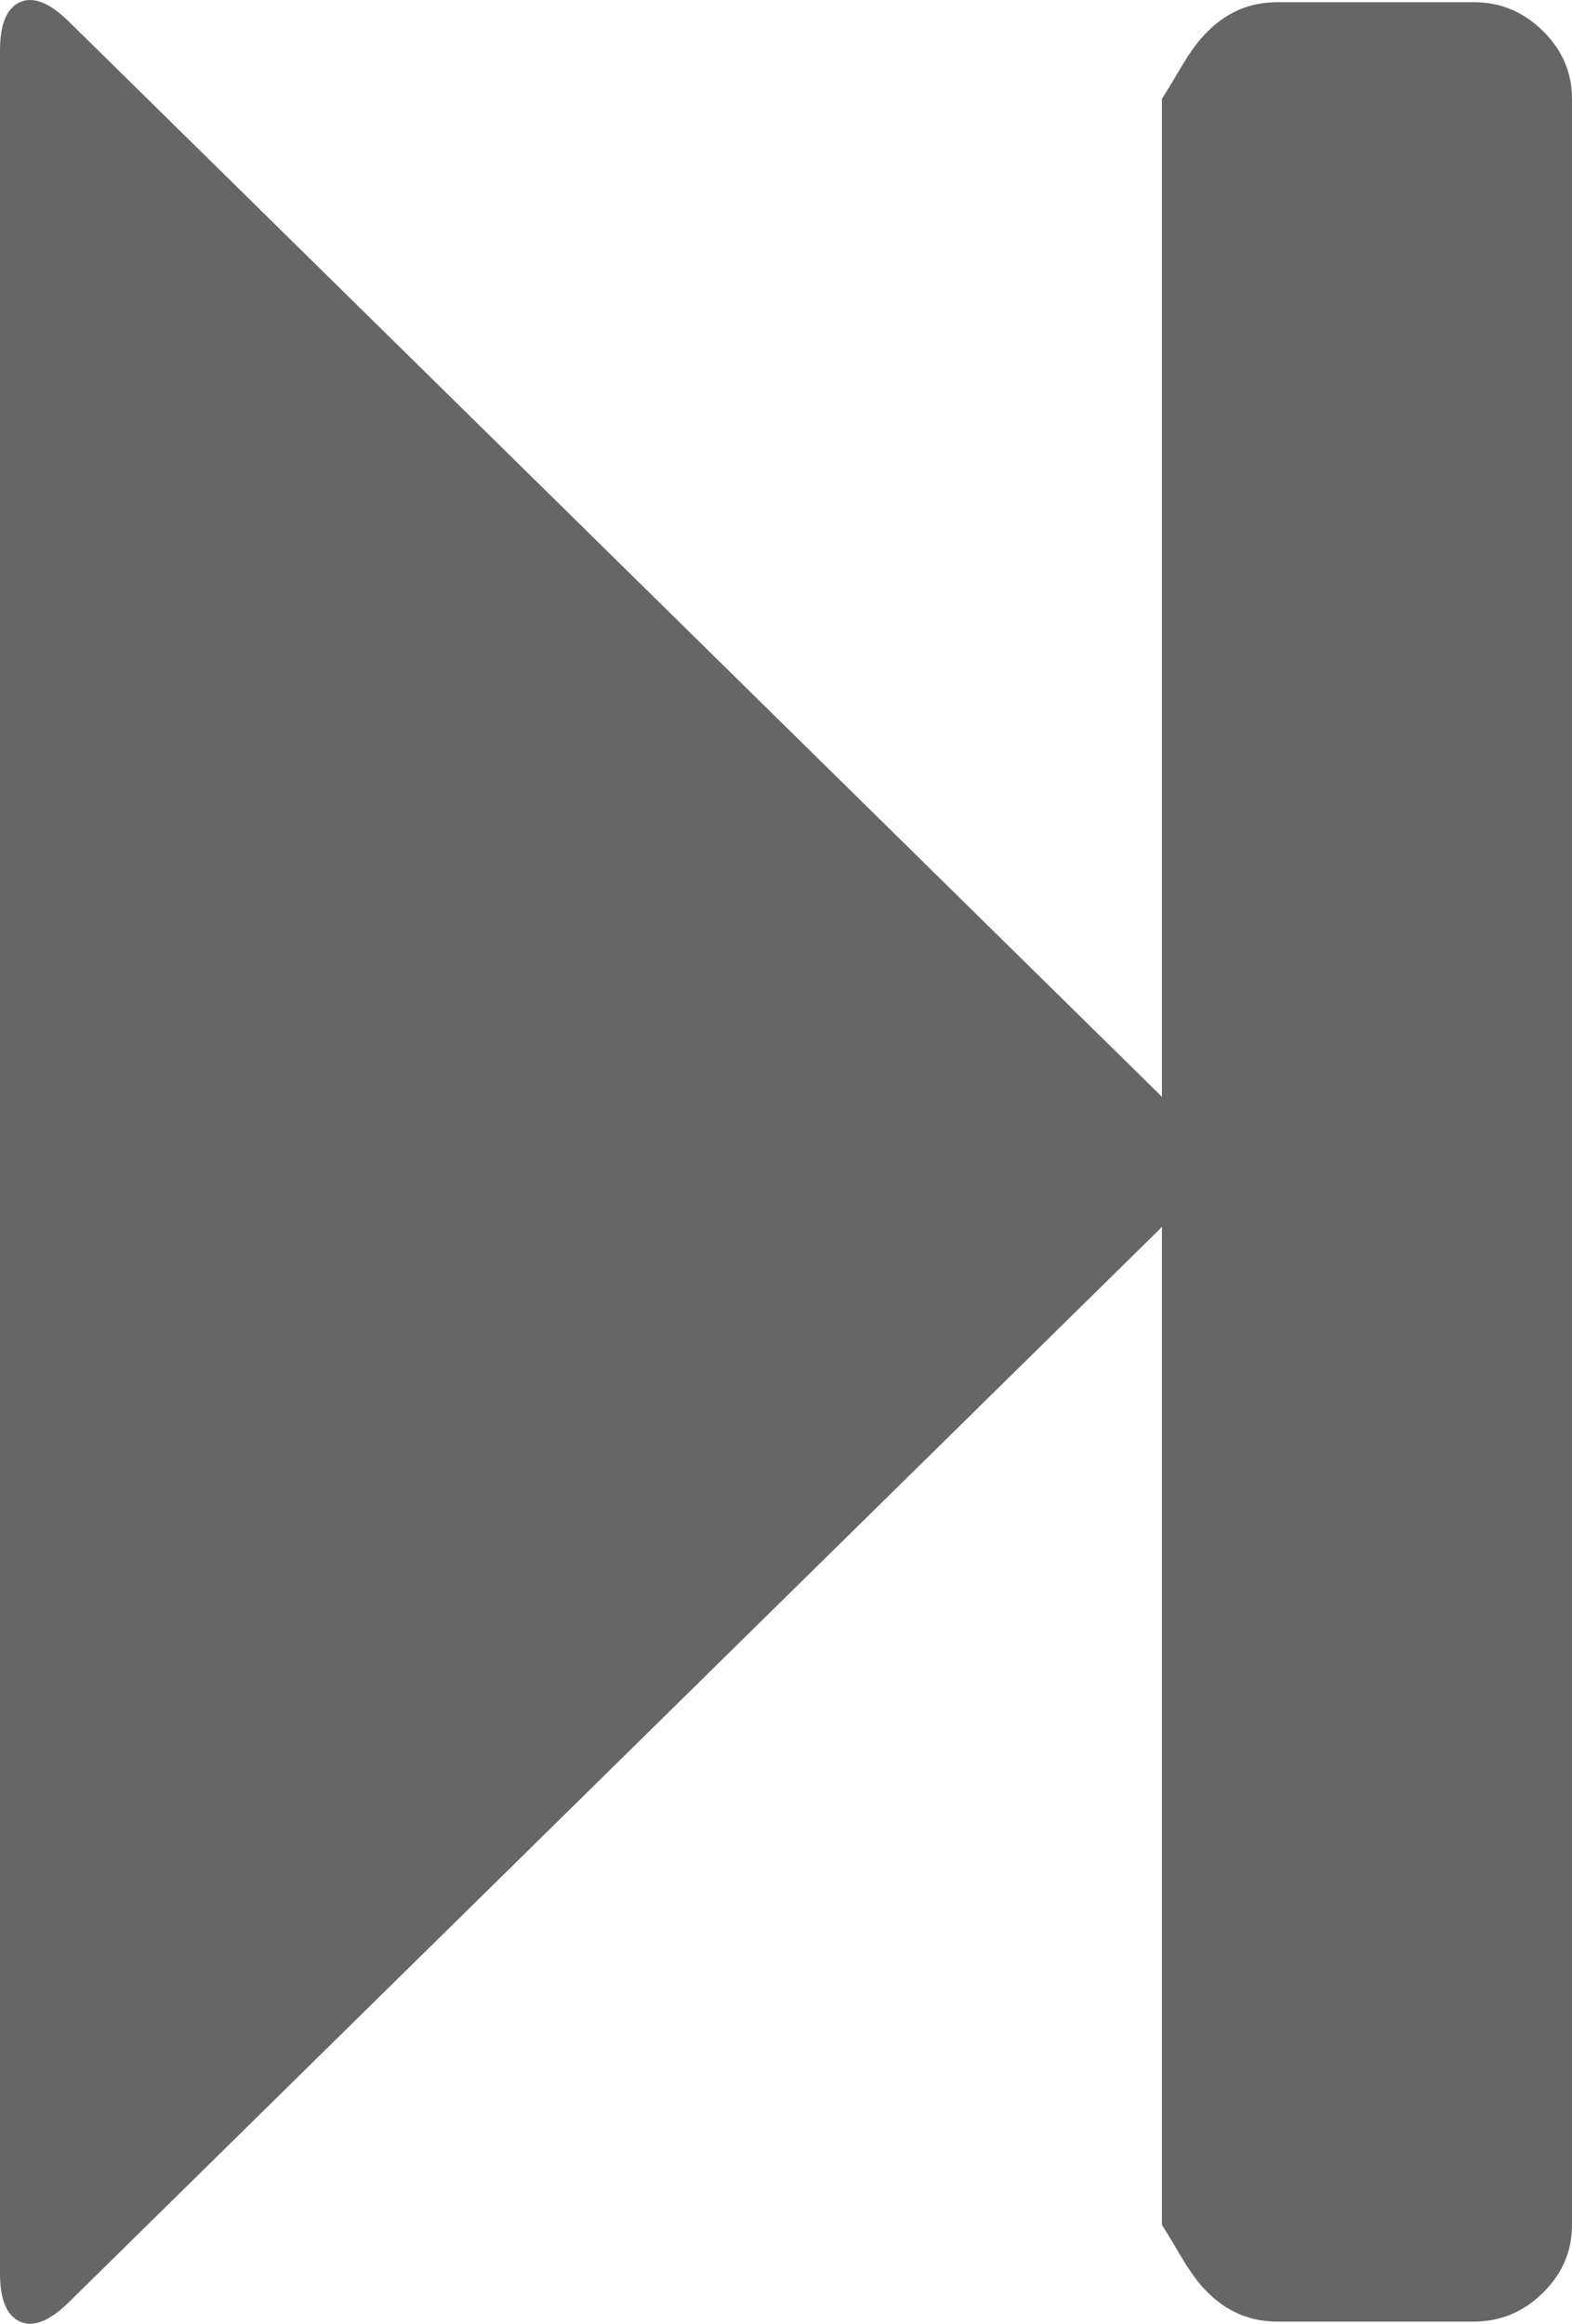 ﻿<?xml version="1.0" encoding="utf-8"?>
<svg version="1.1" xmlns:xlink="http://www.w3.org/1999/xlink" width="23px" height="34px" xmlns="http://www.w3.org/2000/svg">
  <g transform="matrix(1 0 0 1 -833 -587 )">
    <path d="M 16.958 17.994  L 1.011 33.681  C 0.726 33.961  0.487 34.057  0.292 33.968  C 0.097 33.88  0 33.644  0 33.261  L 0 0.739  C 0 0.356  0.097 0.12  0.292 0.032  C 0.487 -0.057  0.726 0.039  1.011 0.319  L 16.958 16.006  C 17.078 16.124  17.175 16.264  17 16.426  L 17 1.446  C 17.25 1.063  17.392 0.731  17.677 0.452  C 17.961 0.172  18.298 0.032  18.688 0.032  L 21.562 0.032  C 21.952 0.032  22.289 0.172  22.573 0.452  C 22.858 0.731  23 1.063  23 1.446  L 23 32.554  C 23 32.937  22.858 33.269  22.573 33.548  C 22.289 33.828  21.952 33.968  21.562 33.968  L 18.688 33.968  C 18.298 33.968  17.961 33.828  17.677 33.548  C 17.392 33.269  17.25 32.937  17 32.554  L 17 17.574  C 17.175 17.722  17.078 17.862  16.958 17.994  Z " fill-rule="nonzero" fill="#666666" stroke="none" transform="matrix(1 0 0 1 833 587 )" />
  </g>
</svg>